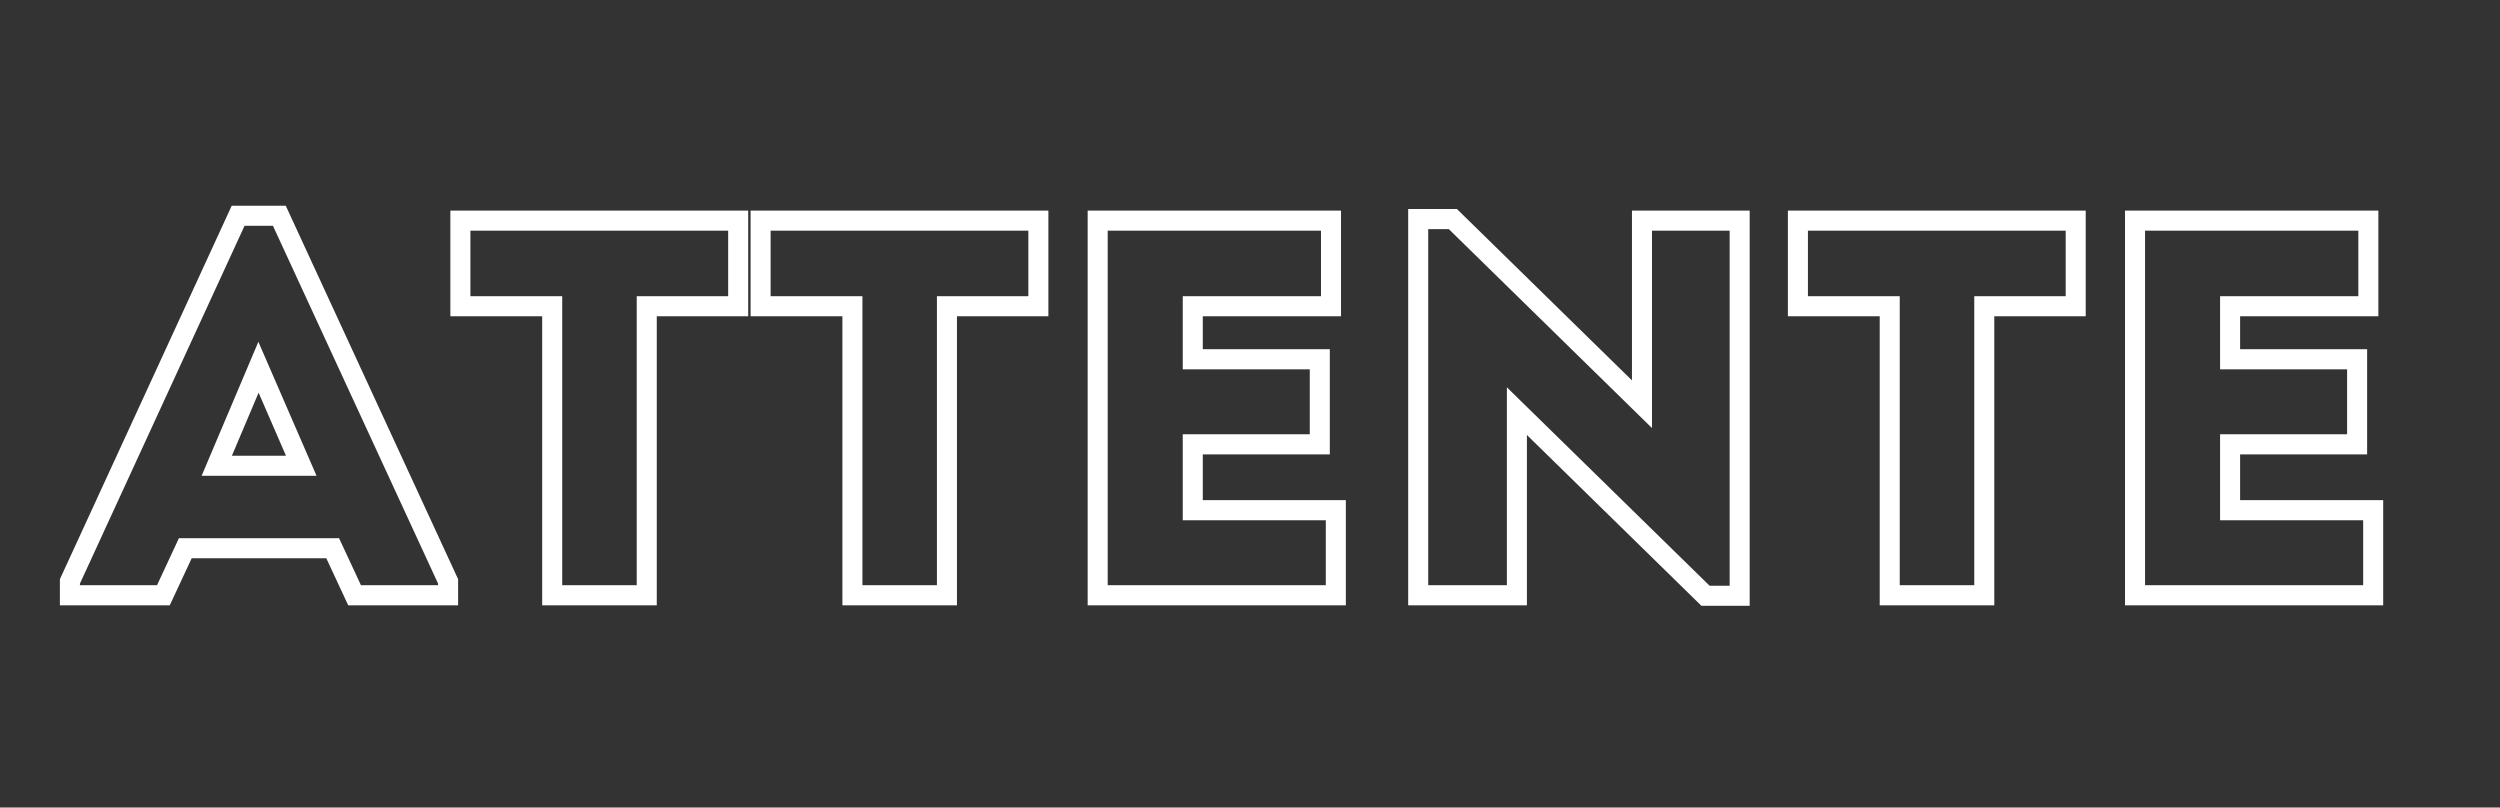<svg width="291" height="94" xmlns="http://www.w3.org/2000/svg" xmlns:xlink="http://www.w3.org/1999/xlink" xml:space="preserve" overflow="hidden"><rect width="100%" height="100%" fill="#333333" stroke="none"/><defs><clipPath id="clip0"><rect x="266" y="182" width="291" height="94"/></clipPath></defs><g clip-path="url(#clip0)" transform="translate(-266 -182)"><path d="M51.946 5.777C41.759 5.777 34.854 5.777 24.788 5.777 24.788 20.198 24.788 34.757 24.788 49.299 34.854 49.299 42.321 49.299 52.505 49.299 52.505 46.007 52.505 42.651 52.505 39.417 45.978 39.417 42.258 39.417 35.853 39.417 35.853 36.808 35.853 34.317 35.853 31.766L50.638 31.766C50.638 28.474 50.638 25.177 50.638 21.884L35.853 21.884 35.853 15.722C42.258 15.722 45.492 15.722 51.946 15.722 51.946 12.367 51.946 9.011 51.946 5.777ZM95.534 49.358 99.511 49.358 99.511 5.777C95.718 5.777 91.936 5.777 88.144 5.777L88.144 27.106 66.131 5.597 62.092 5.597 62.092 49.299C65.874 49.299 69.729 49.299 73.584 49.299L73.584 27.911ZM155.347 49.299 166.232 49.299 166.232 47.689 146.59 5.215 141.791 5.215 122.21 47.689 122.21 49.299 133.092 49.299 135.642 43.834 152.797 43.834ZM149.14 34.258 139.303 34.258 144.161 22.811ZM178.349 15.722 178.349 49.299C182.023 49.299 185.698 49.299 189.355 49.299L189.355 15.722 199.997 15.722C199.997 12.367 199.997 9.074 199.997 5.777L167.662 5.777C167.662 9.074 167.662 12.367 167.662 15.722ZM213.294 15.722 213.294 49.299C216.965 49.299 220.639 49.299 224.297 49.299L224.297 15.722 234.939 15.722C234.939 12.367 234.939 9.074 234.939 5.777L202.607 5.777C202.607 9.074 202.607 12.367 202.607 15.722ZM269.002 5.777C258.814 5.777 251.909 5.777 241.843 5.777 241.843 20.198 241.843 34.757 241.843 49.299 251.909 49.299 259.377 49.299 269.564 49.299 269.564 46.007 269.564 42.651 269.564 39.417 263.037 39.417 259.318 39.417 252.912 39.417 252.912 36.808 252.912 34.317 252.912 31.766L267.697 31.766C267.697 28.474 267.697 25.177 267.697 21.884L252.912 21.884 252.912 15.722C259.318 15.722 262.551 15.722 269.002 15.722 269.002 12.367 269.002 9.011 269.002 5.777ZM312.594 49.358 316.57 49.358 316.57 5.777C312.774 5.777 308.995 5.777 305.199 5.777L305.199 27.106 283.187 5.597 279.151 5.597 279.151 49.299C282.93 49.299 286.785 49.299 290.64 49.299L290.64 27.911ZM334.037 15.722 334.037 49.299C337.712 49.299 341.386 49.299 345.043 49.299L345.043 15.722 355.685 15.722C355.685 12.367 355.685 9.074 355.685 5.777L323.35 5.777C323.35 9.074 323.35 12.367 323.35 15.722ZM389.749 5.777C379.561 5.777 372.656 5.777 362.59 5.777 362.59 20.198 362.59 34.757 362.59 49.299 372.656 49.299 380.123 49.299 390.311 49.299 390.311 46.007 390.311 42.651 390.311 39.417 383.781 39.417 380.064 39.417 373.656 39.417 373.656 36.808 373.656 34.317 373.656 31.766L388.441 31.766C388.441 28.474 388.441 25.177 388.441 21.884L373.656 21.884 373.656 15.722C380.064 15.722 383.295 15.722 389.749 15.722 389.749 12.367 389.749 9.011 389.749 5.777ZM433.403 5.777 416.994 5.777 416.994 49.299 433.403 49.299C461.762 49.178 461.762 5.899 433.403 5.777ZM428.122 15.902 433.403 15.902C447.265 15.902 447.265 39.161 433.403 39.161L428.122 39.161ZM479.978 39.917C476.745 39.917 473.316 38.172 473.316 34.622L473.316 5.777C469.84 5.777 466.165 5.777 462.688 5.777L462.688 34.816C462.688 44.383 471.085 49.921 479.978 49.921 488.92 49.921 497.192 44.383 497.192 34.816L497.192 5.777C493.716 5.777 490.103 5.777 486.568 5.777L486.568 34.622C486.568 38.172 483.212 39.917 479.978 39.917ZM541.53 5.777 525.118 5.777 525.118 49.299 541.53 49.299C569.885 49.178 569.885 5.899 541.53 5.777ZM536.245 15.902 541.53 15.902C555.388 15.902 555.388 39.161 541.53 39.161L536.245 39.161ZM598.411 5.777C588.224 5.777 581.319 5.777 571.253 5.777 571.253 20.198 571.253 34.757 571.253 49.299 581.319 49.299 588.786 49.299 598.973 49.299 598.973 46.007 598.973 42.651 598.973 39.417 592.446 39.417 588.727 39.417 582.321 39.417 582.321 36.808 582.321 34.317 582.321 31.766L597.106 31.766C597.106 28.474 597.106 25.177 597.106 21.884L582.321 21.884 582.321 15.722C588.727 15.722 591.961 15.722 598.411 15.722 598.411 12.367 598.411 9.011 598.411 5.777ZM587.602 2.908 594.008-4.362 594.008-5.288 584.552-8.459 579.83 1.922 579.83 2.908ZM605.947 27.53C606.01 42.332 617.197 49.799 628.262 49.74 637.523 49.74 647.284 44.882 648.908 32.571 645.112 32.571 641.697 32.571 637.964 32.571 636.78 37.231 632.984 39.598 628.262 39.598 621.676 39.539 617.44 33.938 617.44 27.53 617.44 20.319 621.735 15.416 628.262 15.416 632.922 15.416 636.218 17.405 637.78 21.825 641.576 21.825 644.931 21.825 648.727 21.825 647.041 10.194 637.28 5.278 628.262 5.278 617.197 5.278 606.01 12.745 605.947 27.53ZM699.387 27.592C699.387-2.495 654.744-2.495 654.744 27.592 654.744 57.755 699.387 57.755 699.387 27.592ZM666.187 27.592C666.187 11.926 688.016 11.926 688.016 27.592 688.016 43.394 666.187 43.394 666.187 27.592ZM718.918 5.777C715.126 5.777 711.451 5.777 707.718 5.777L707.718 49.299C716.552 49.299 725.751 49.299 734.706 49.299 734.706 45.566 734.706 43.016 734.706 39.296L718.918 39.296C718.918 20.76 718.918 28.29 718.918 5.777ZM753.488 5.777C749.696 5.777 746.021 5.777 742.288 5.777L742.288 49.299C751.122 49.299 760.321 49.299 769.276 49.299 769.276 45.566 769.276 43.016 769.276 39.296L753.488 39.296C753.488 20.76 753.488 28.29 753.488 5.777ZM804.589 49.299 815.474 49.299 815.474 47.689 795.831 5.215 791.036 5.215 771.452 47.689 771.452 49.299 782.337 49.299 784.887 43.834 802.038 43.834ZM798.381 34.258 788.544 34.258 793.402 22.811ZM818.513 27.53C818.59 42.391 829.78 49.799 840.845 49.799 848.86 49.799 857.132 46.309 860.245 37.231 861.733 33.012 861.733 28.838 861.491 24.497L840.904 24.497 840.904 34.136 850.165 34.136C848.177 38.293 845.321 39.476 840.845 39.476 834.256 39.476 830.023 34.757 830.023 27.53 830.023 20.881 833.815 15.416 840.845 15.416 845.262 15.416 848.114 16.905 849.922 20.639L860.866 20.639C858.756 9.816 849.603 5.278 840.845 5.215 829.78 5.215 818.59 12.672 818.513 27.53ZM897.476 5.777C887.292 5.777 880.384 5.777 870.321 5.777 870.321 20.198 870.321 34.757 870.321 49.299 880.384 49.299 887.854 49.299 898.038 49.299 898.038 46.007 898.038 42.651 898.038 39.417 891.512 39.417 887.792 39.417 881.387 39.417 881.387 36.808 881.387 34.317 881.387 31.766L896.172 31.766C896.172 28.474 896.172 25.177 896.172 21.884L881.387 21.884 881.387 15.722C887.792 15.722 891.026 15.722 897.476 15.722 897.476 12.367 897.476 9.011 897.476 5.777ZM910.783 49.678C914.152 49.678 916.887 47.433 916.887 44.018 916.887 40.524 914.152 38.234 910.783 38.234 907.306 38.234 904.576 40.524 904.576 44.018 904.576 47.433 907.306 49.678 910.783 49.678ZM928.441 49.678C931.81 49.678 934.545 47.433 934.545 44.018 934.545 40.524 931.81 38.234 928.441 38.234 924.964 38.234 922.234 40.524 922.234 44.018 922.234 47.433 924.964 49.678 928.441 49.678ZM946.099 49.678C949.468 49.678 952.203 47.433 952.203 44.018 952.203 40.524 949.468 38.234 946.099 38.234 942.622 38.234 939.892 40.524 939.892 44.018 939.892 47.433 942.622 49.678 946.099 49.678Z" stroke="#FFFFFF" stroke-width="2.332" fill="none" transform="matrix(1 0 0 1.002 151.927 201.891)"/></g></svg>